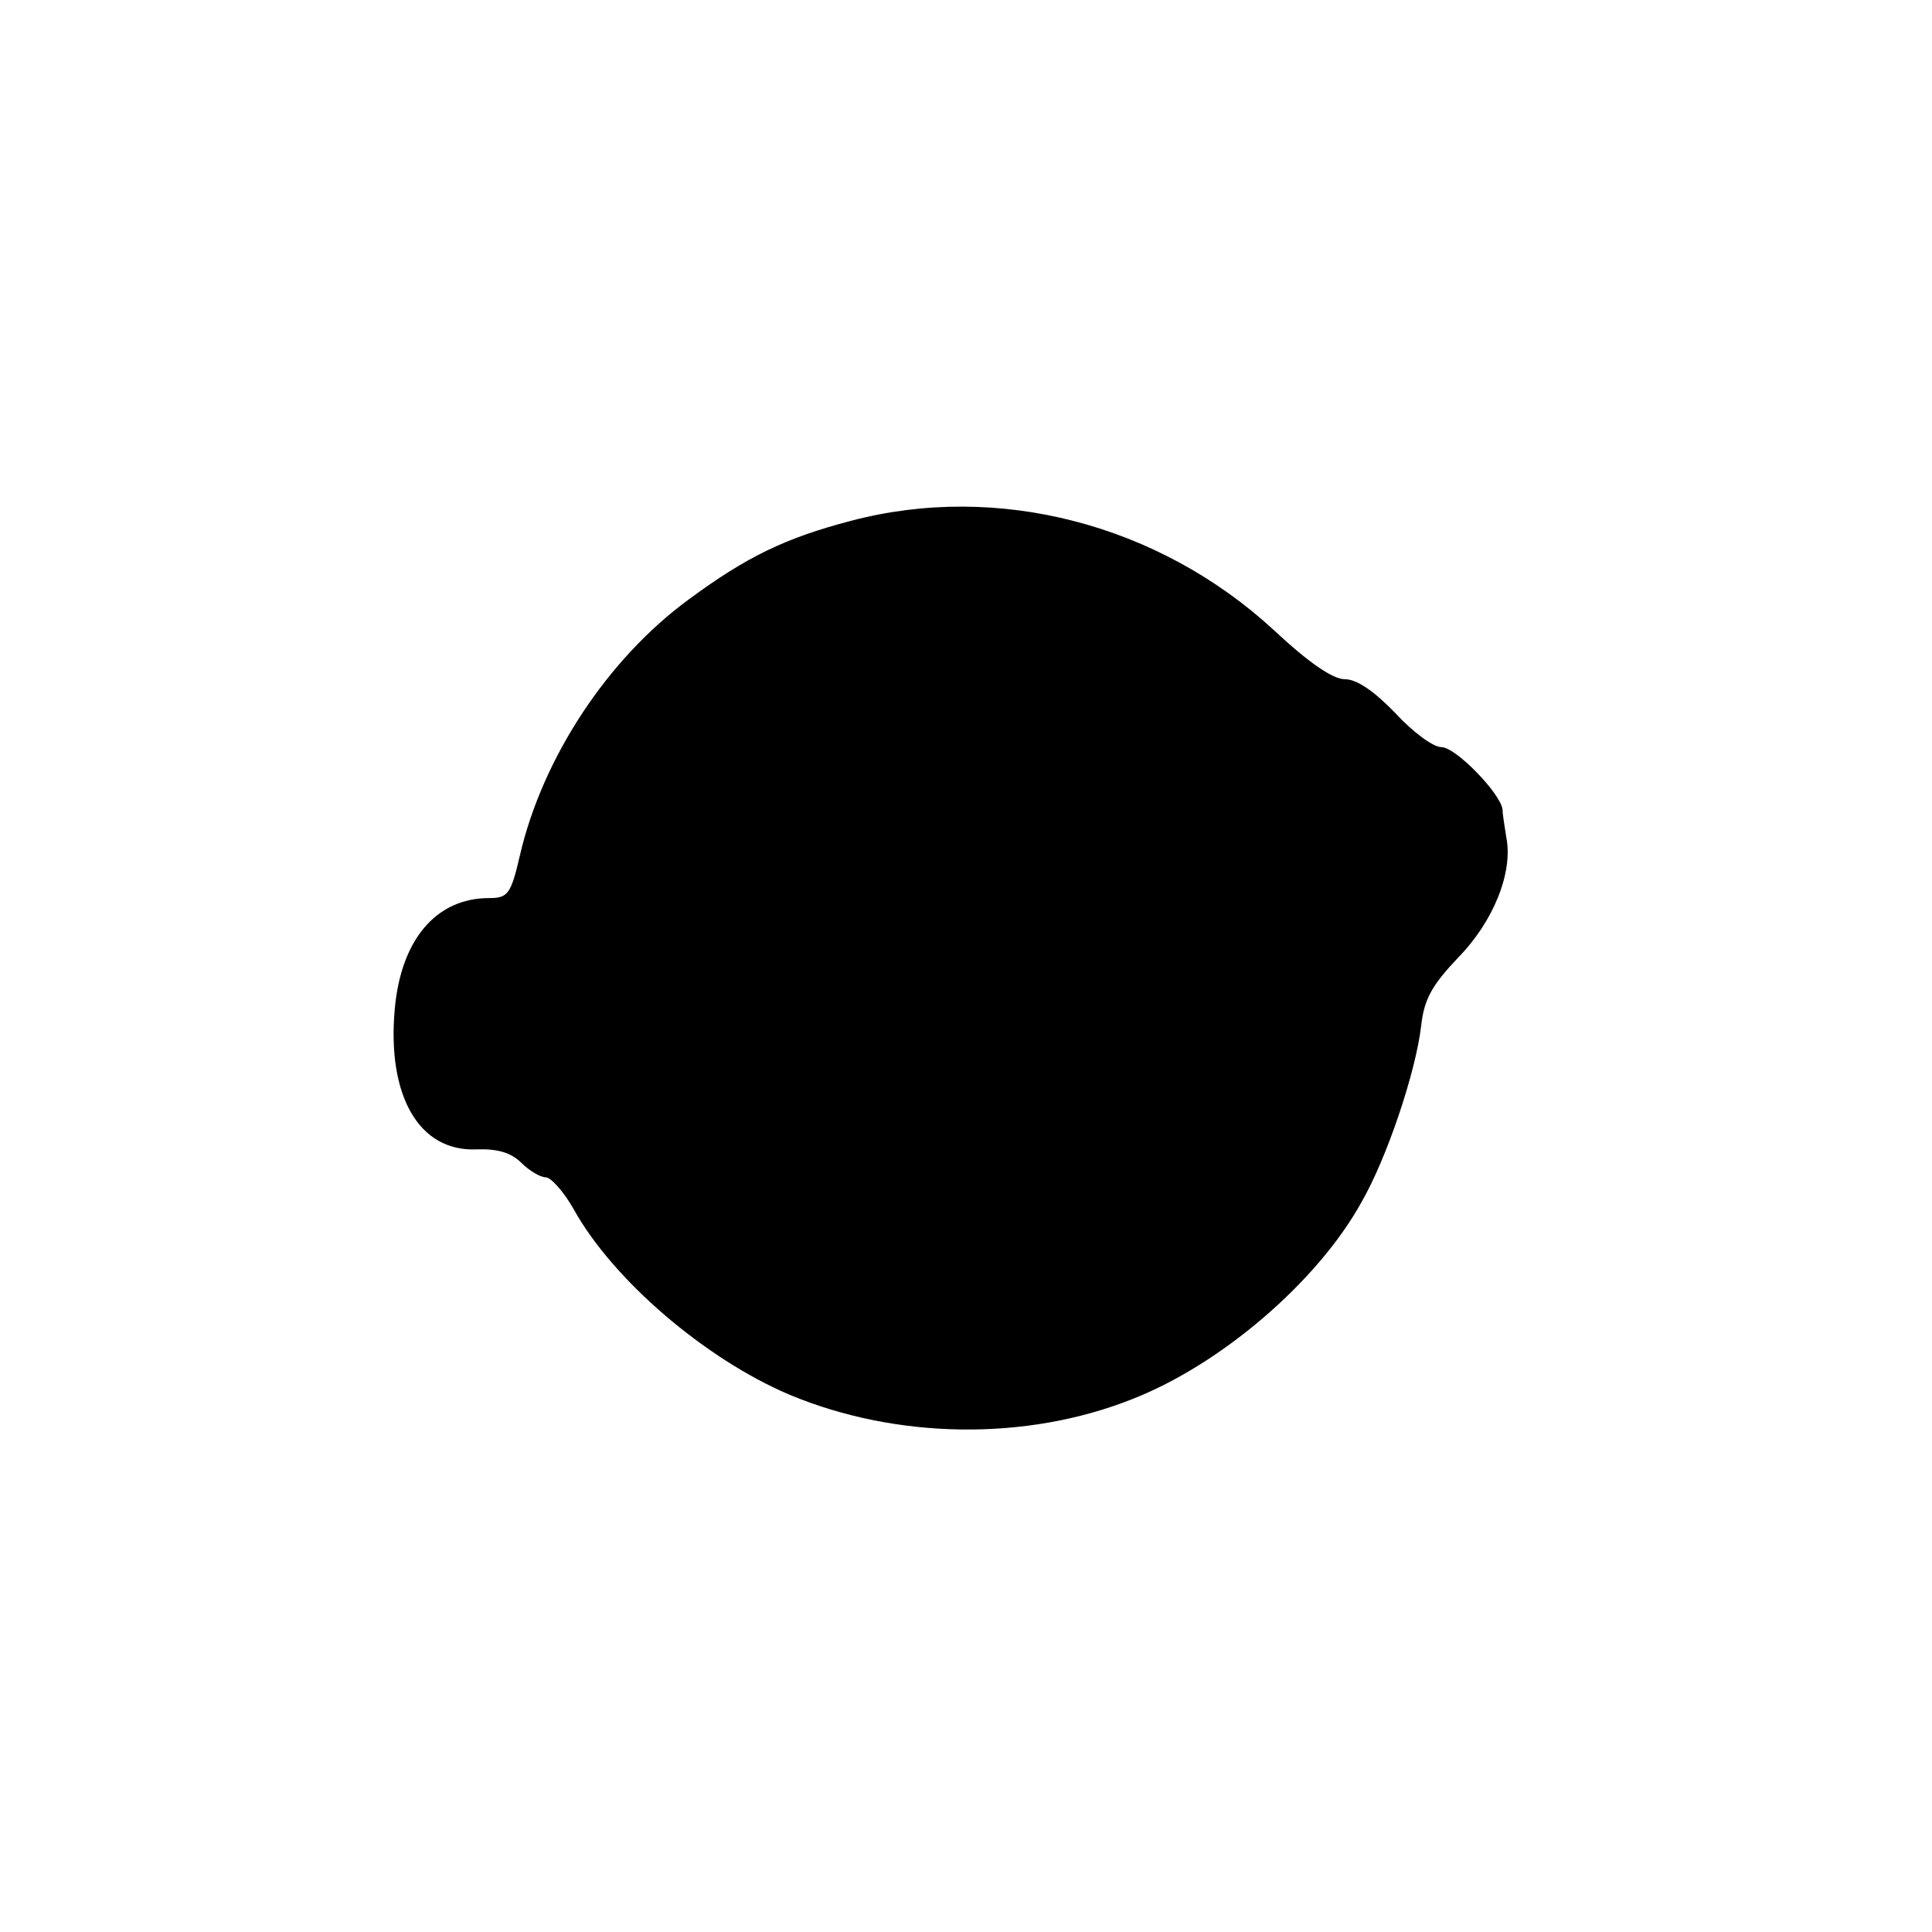 <?xml version="1.0" standalone="no"?>
<!DOCTYPE svg PUBLIC "-//W3C//DTD SVG 20010904//EN"
 "http://www.w3.org/TR/2001/REC-SVG-20010904/DTD/svg10.dtd">
<svg version="1.0" xmlns="http://www.w3.org/2000/svg"
 width="256pt" height="256pt" viewBox="0 0 256 256"
 preserveAspectRatio="xMidYMid meet">
<g transform="translate(0,256) scale(0.1,-0.1)"
fill="#000000" stroke="none">
<path d="M1128 1870 c-88 -23 -139 -48 -215 -104 -108 -79 -194 -210 -224
-339 -12 -52 -16 -57 -41 -57 -70 0 -117 -55 -125 -148 -10 -114 32 -188 108
-185 28 1 46 -4 60 -18 10 -10 25 -19 32 -19 7 0 24 -19 37 -42 52 -94 175
-199 286 -246 141 -59 313 -62 454 -6 118 46 246 156 304 261 34 59 72 173 79
233 4 36 14 54 49 91 47 48 73 113 64 159 -2 14 -5 30 -5 37 -2 21 -62 83 -81
83 -11 0 -38 20 -61 45 -28 29 -51 45 -67 45 -16 0 -48 22 -94 65 -153 141
-366 196 -560 145z"/>
</g>
</svg>
